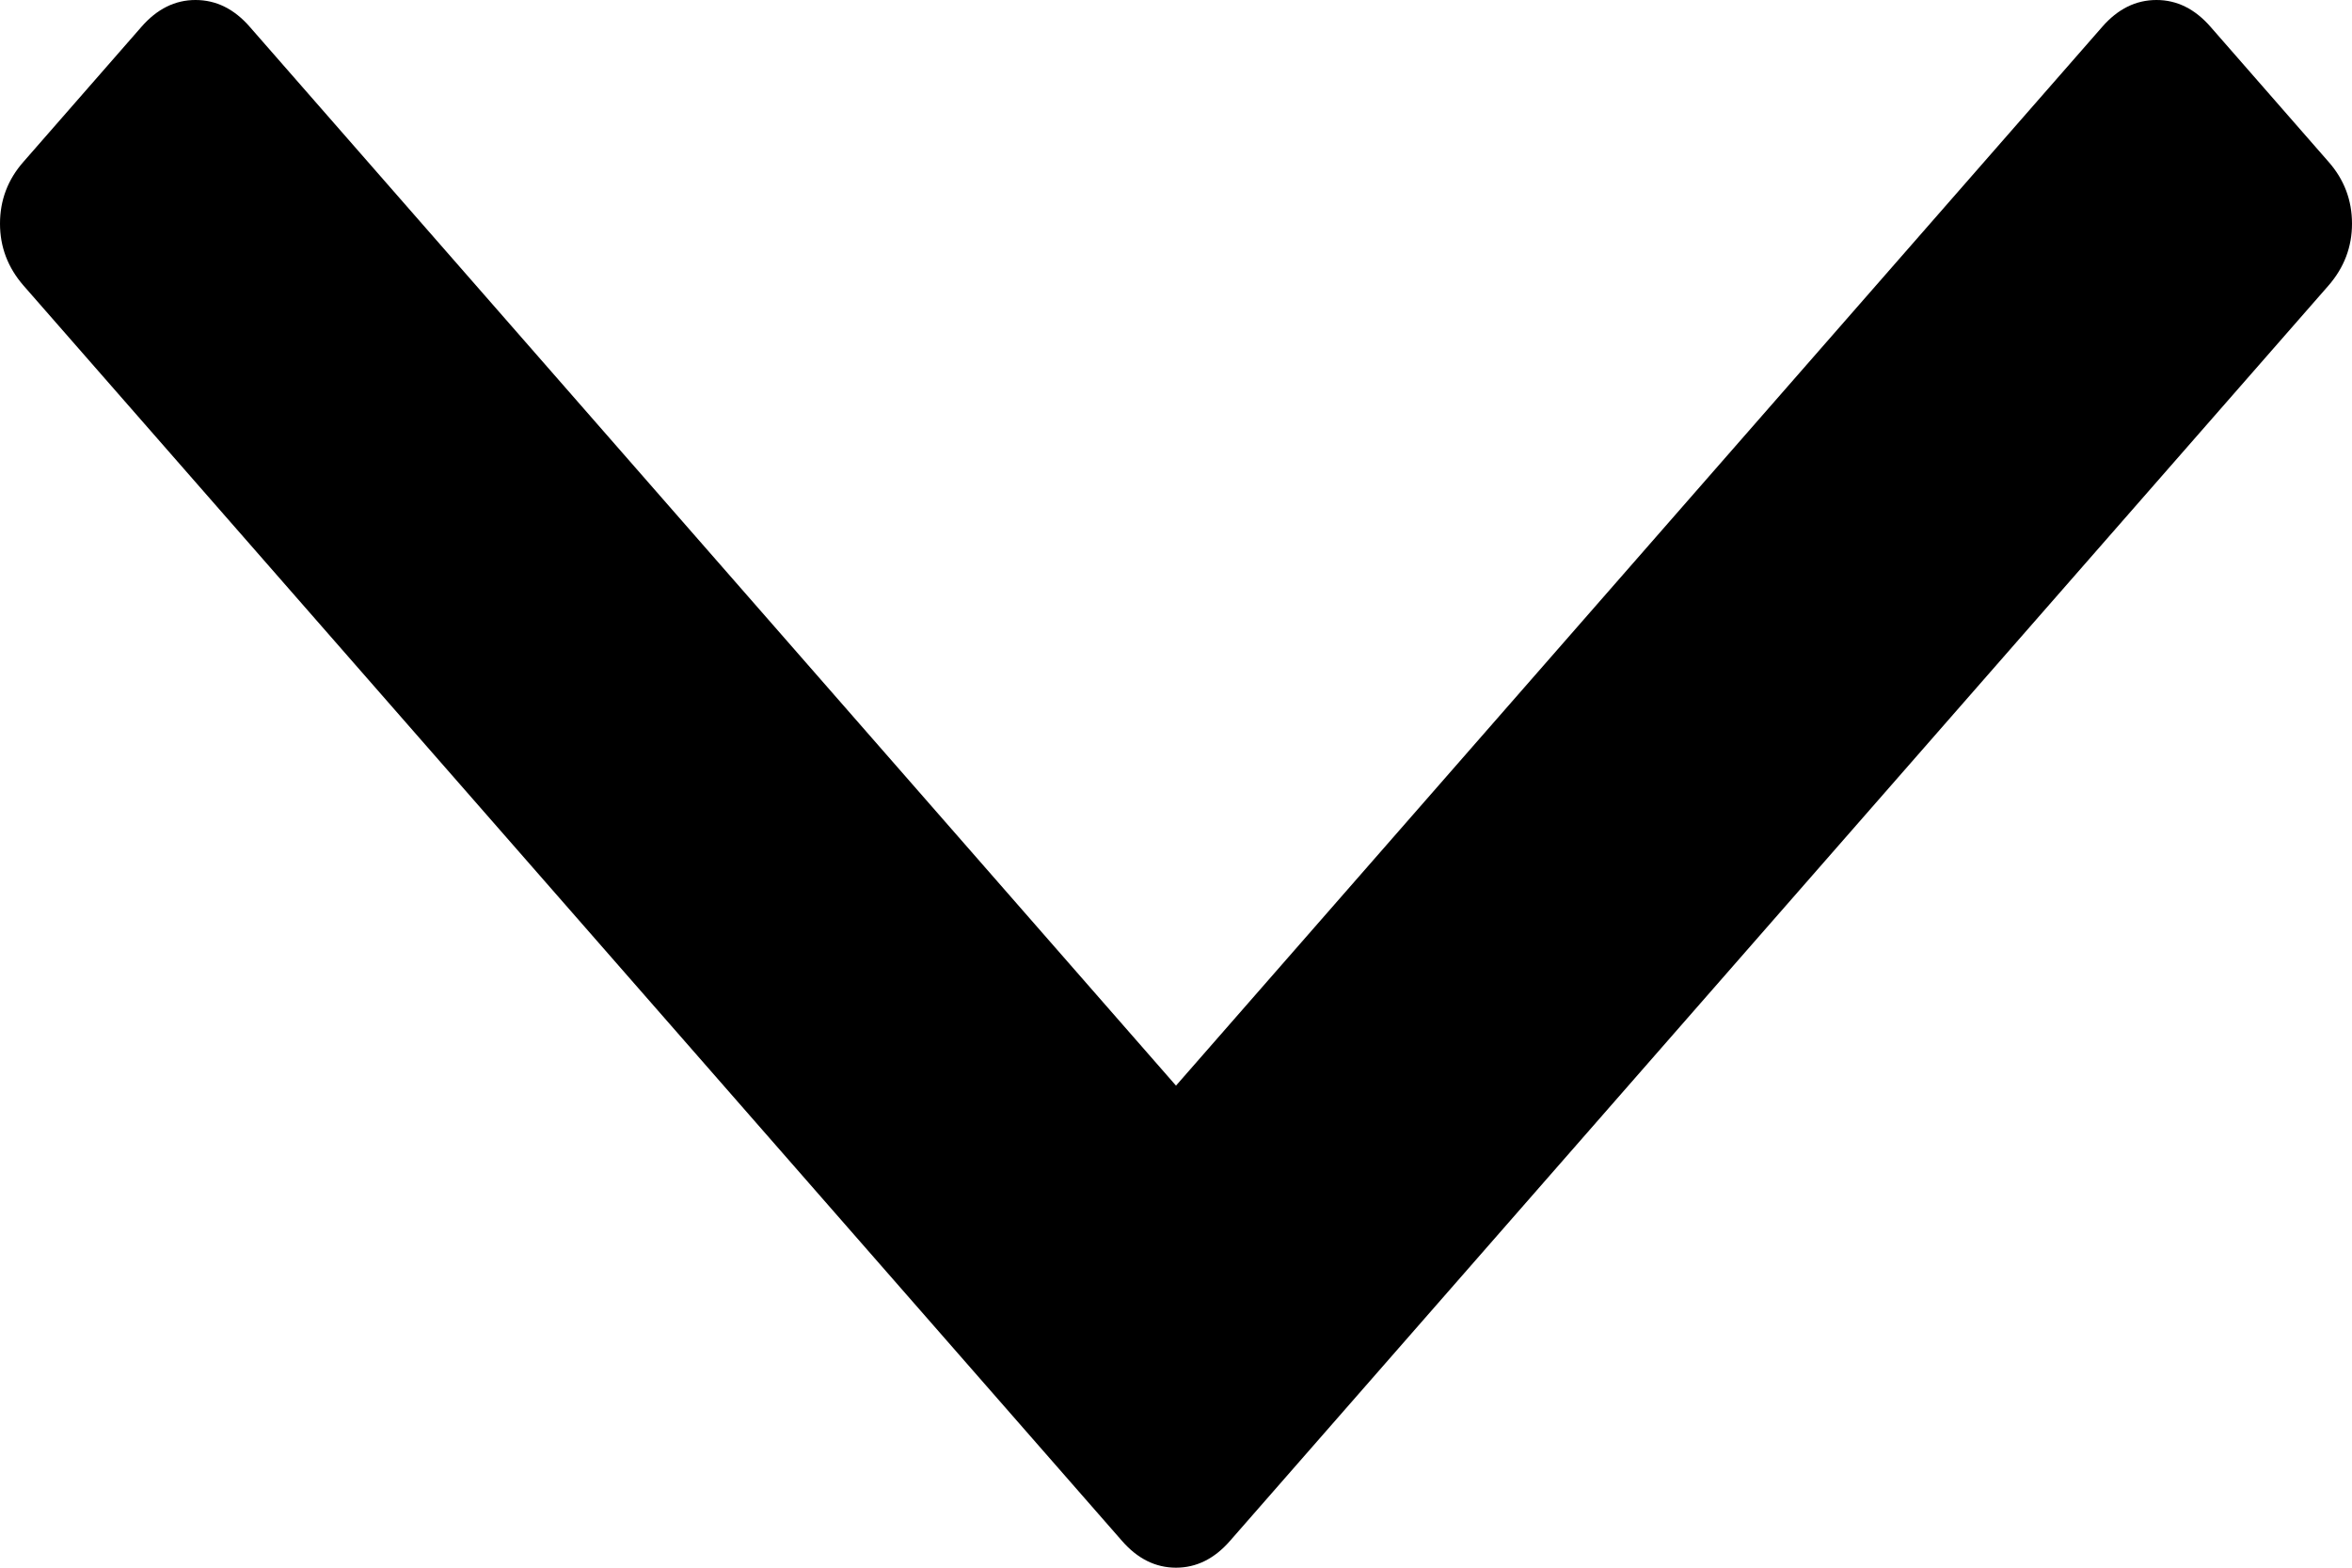 ﻿<?xml version="1.0" encoding="utf-8"?>
<svg version="1.1" xmlns:xlink="http://www.w3.org/1999/xlink" width="9px" height="6px" xmlns="http://www.w3.org/2000/svg">
  <g transform="matrix(1 0 0 1 -49 -101 )">
    <path d="M 8.91 0.619  C 8.97 0.687  9 0.766  9 0.856  C 9 0.945  8.97 1.024  8.91 1.093  L 4.707 5.897  C 4.647 5.966  4.578 6  4.5 6  C 4.422 6  4.353 5.966  4.293 5.897  L 0.09 1.093  C 0.03 1.024  0 0.945  0 0.856  C 0 0.766  0.03 0.687  0.09 0.619  L 0.541 0.103  C 0.601 0.034  0.67 0  0.748 0  C 0.827 0  0.896 0.034  0.956 0.103  L 4.5 4.155  L 8.044 0.103  C 8.104 0.034  8.173 0  8.252 0  C 8.33 0  8.399 0.034  8.459 0.103  L 8.91 0.619  Z " fill-rule="nonzero" fill="#000000" stroke="none" transform="matrix(1 0 0 1 49 101 )" />
  </g>
</svg>
